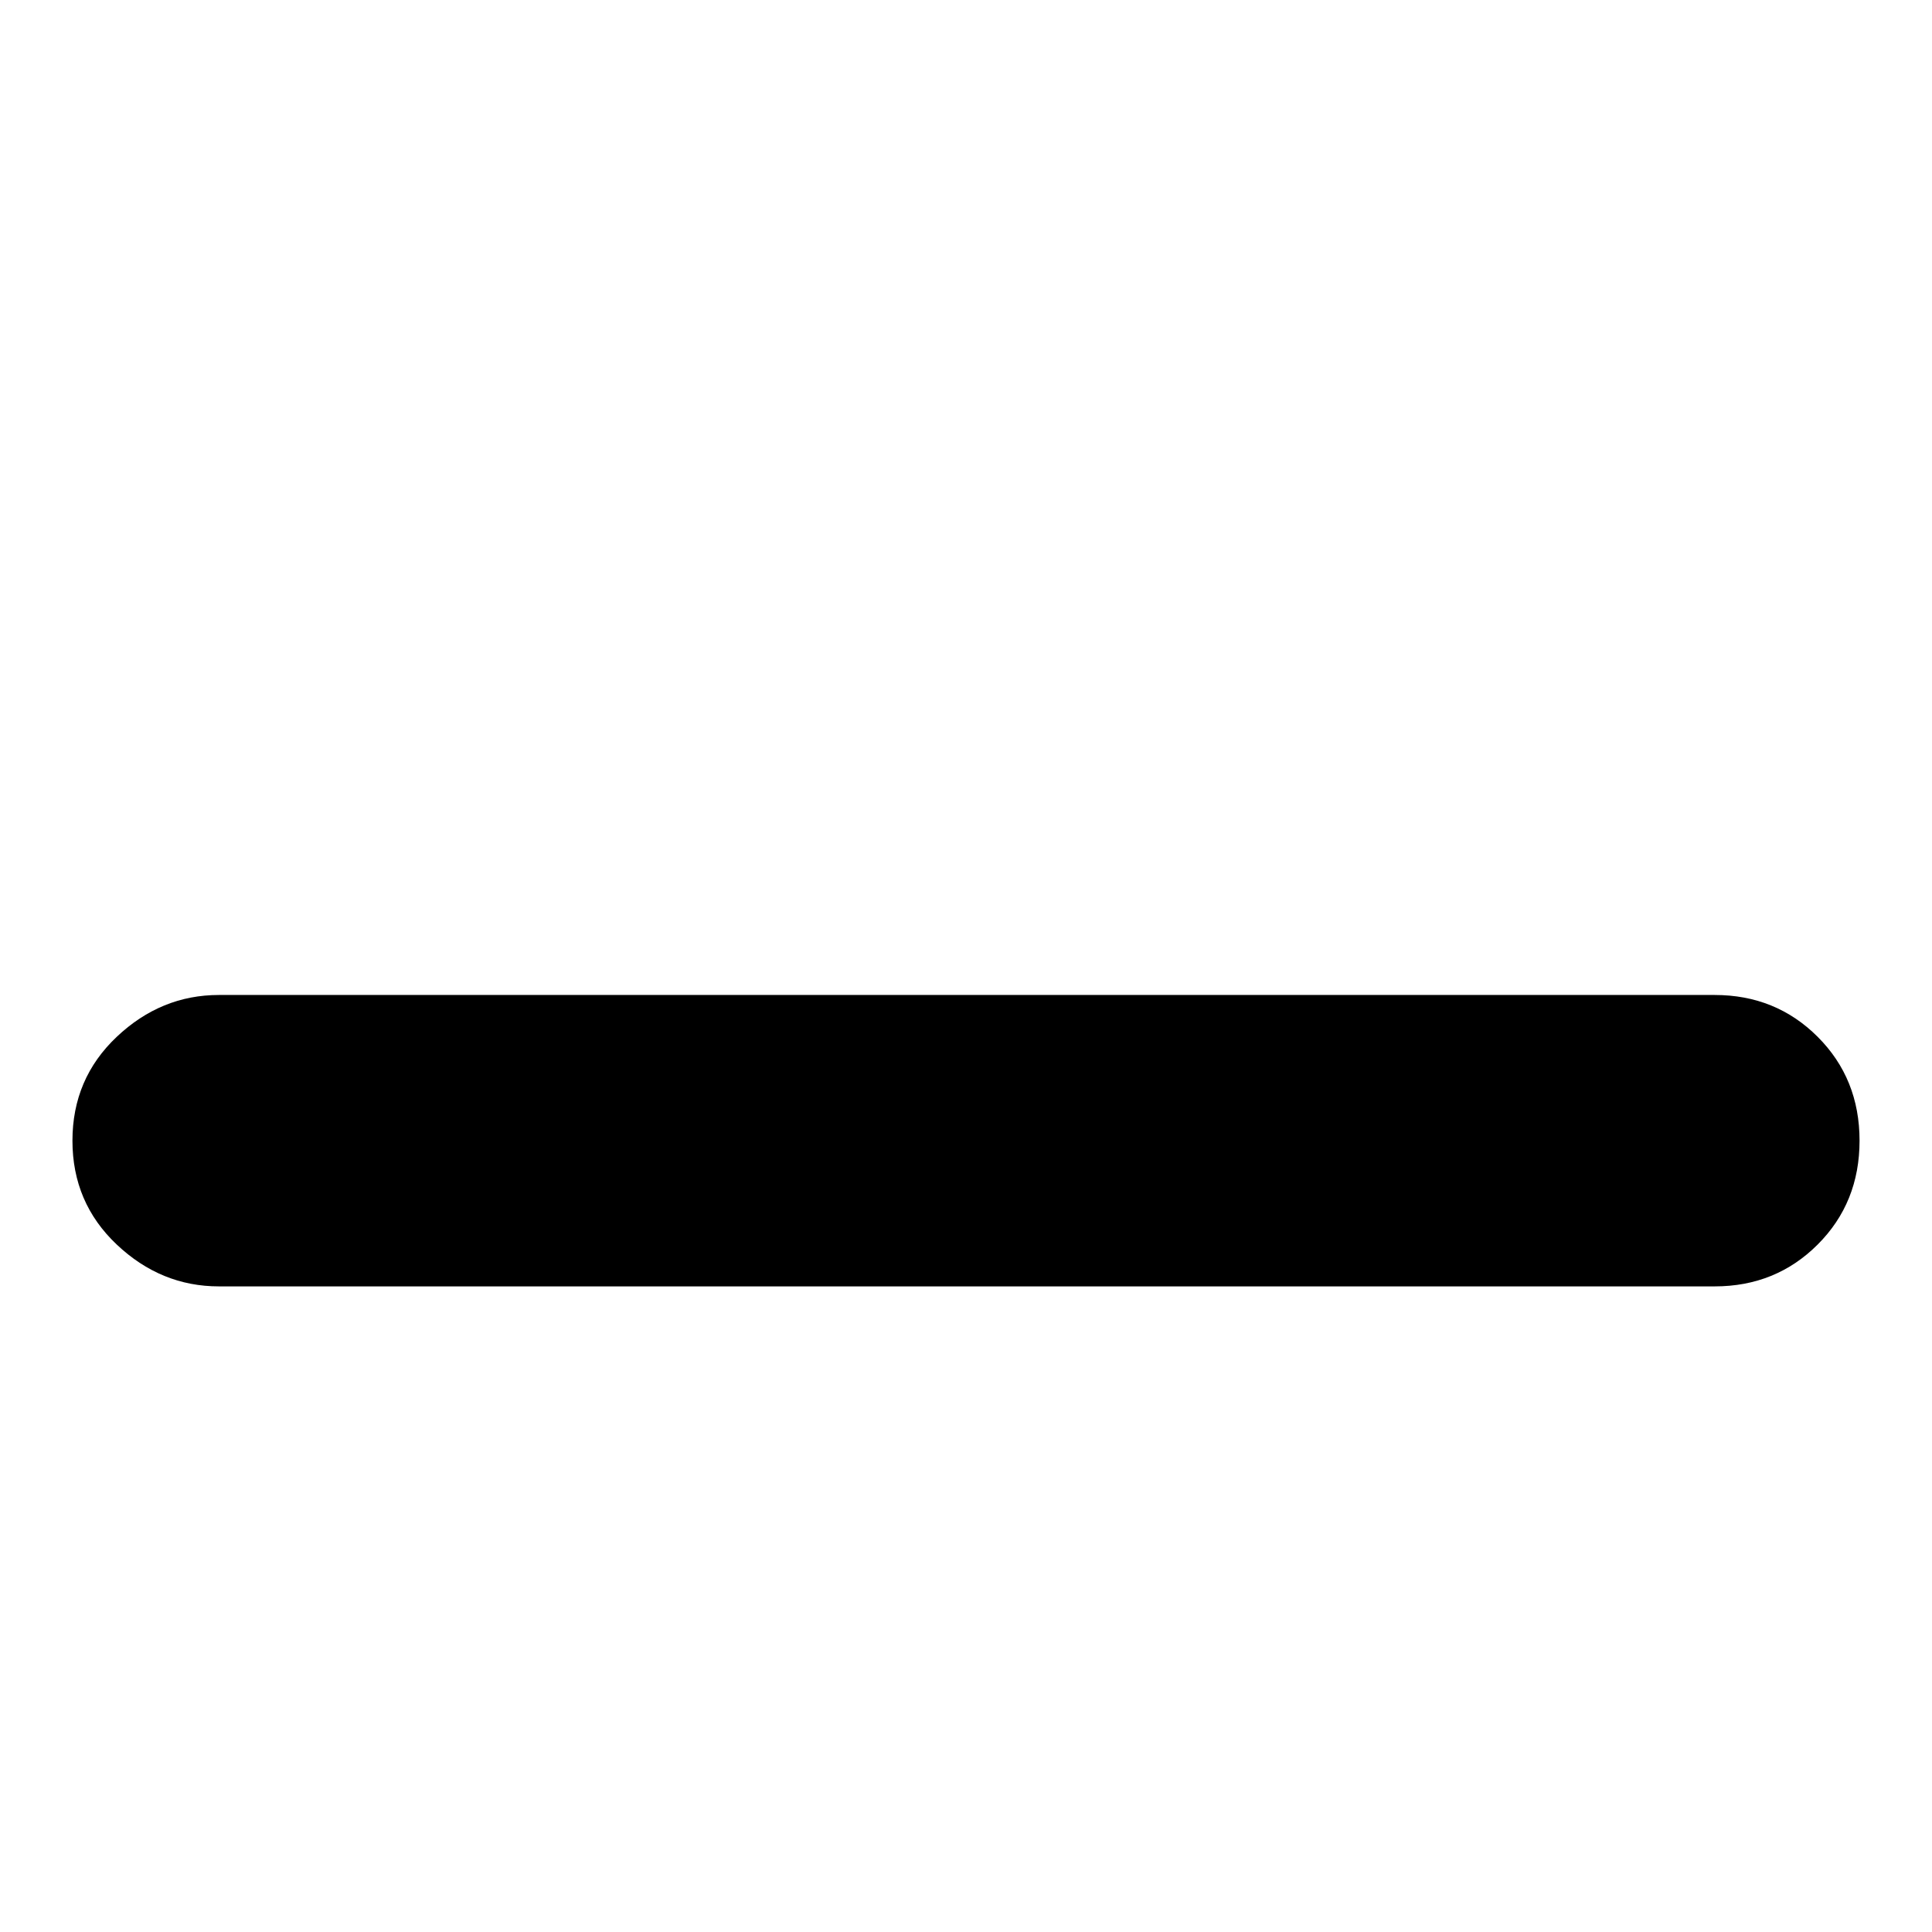 <svg xmlns="http://www.w3.org/2000/svg" xmlns:xlink="http://www.w3.org/1999/xlink" version="1.1" viewBox="0 -240 1200 1200"><g><path fill="currentColor" d="M1065 401h-929q-36 0 -63.5 26t-27.5 64.5t27.5 64.5t63.5 26h929q38 0 64 -26t26 -64.5t-26 -64.5t-64 -26z" transform="matrix(1 0 0 -1 0 960)"/></g></svg>